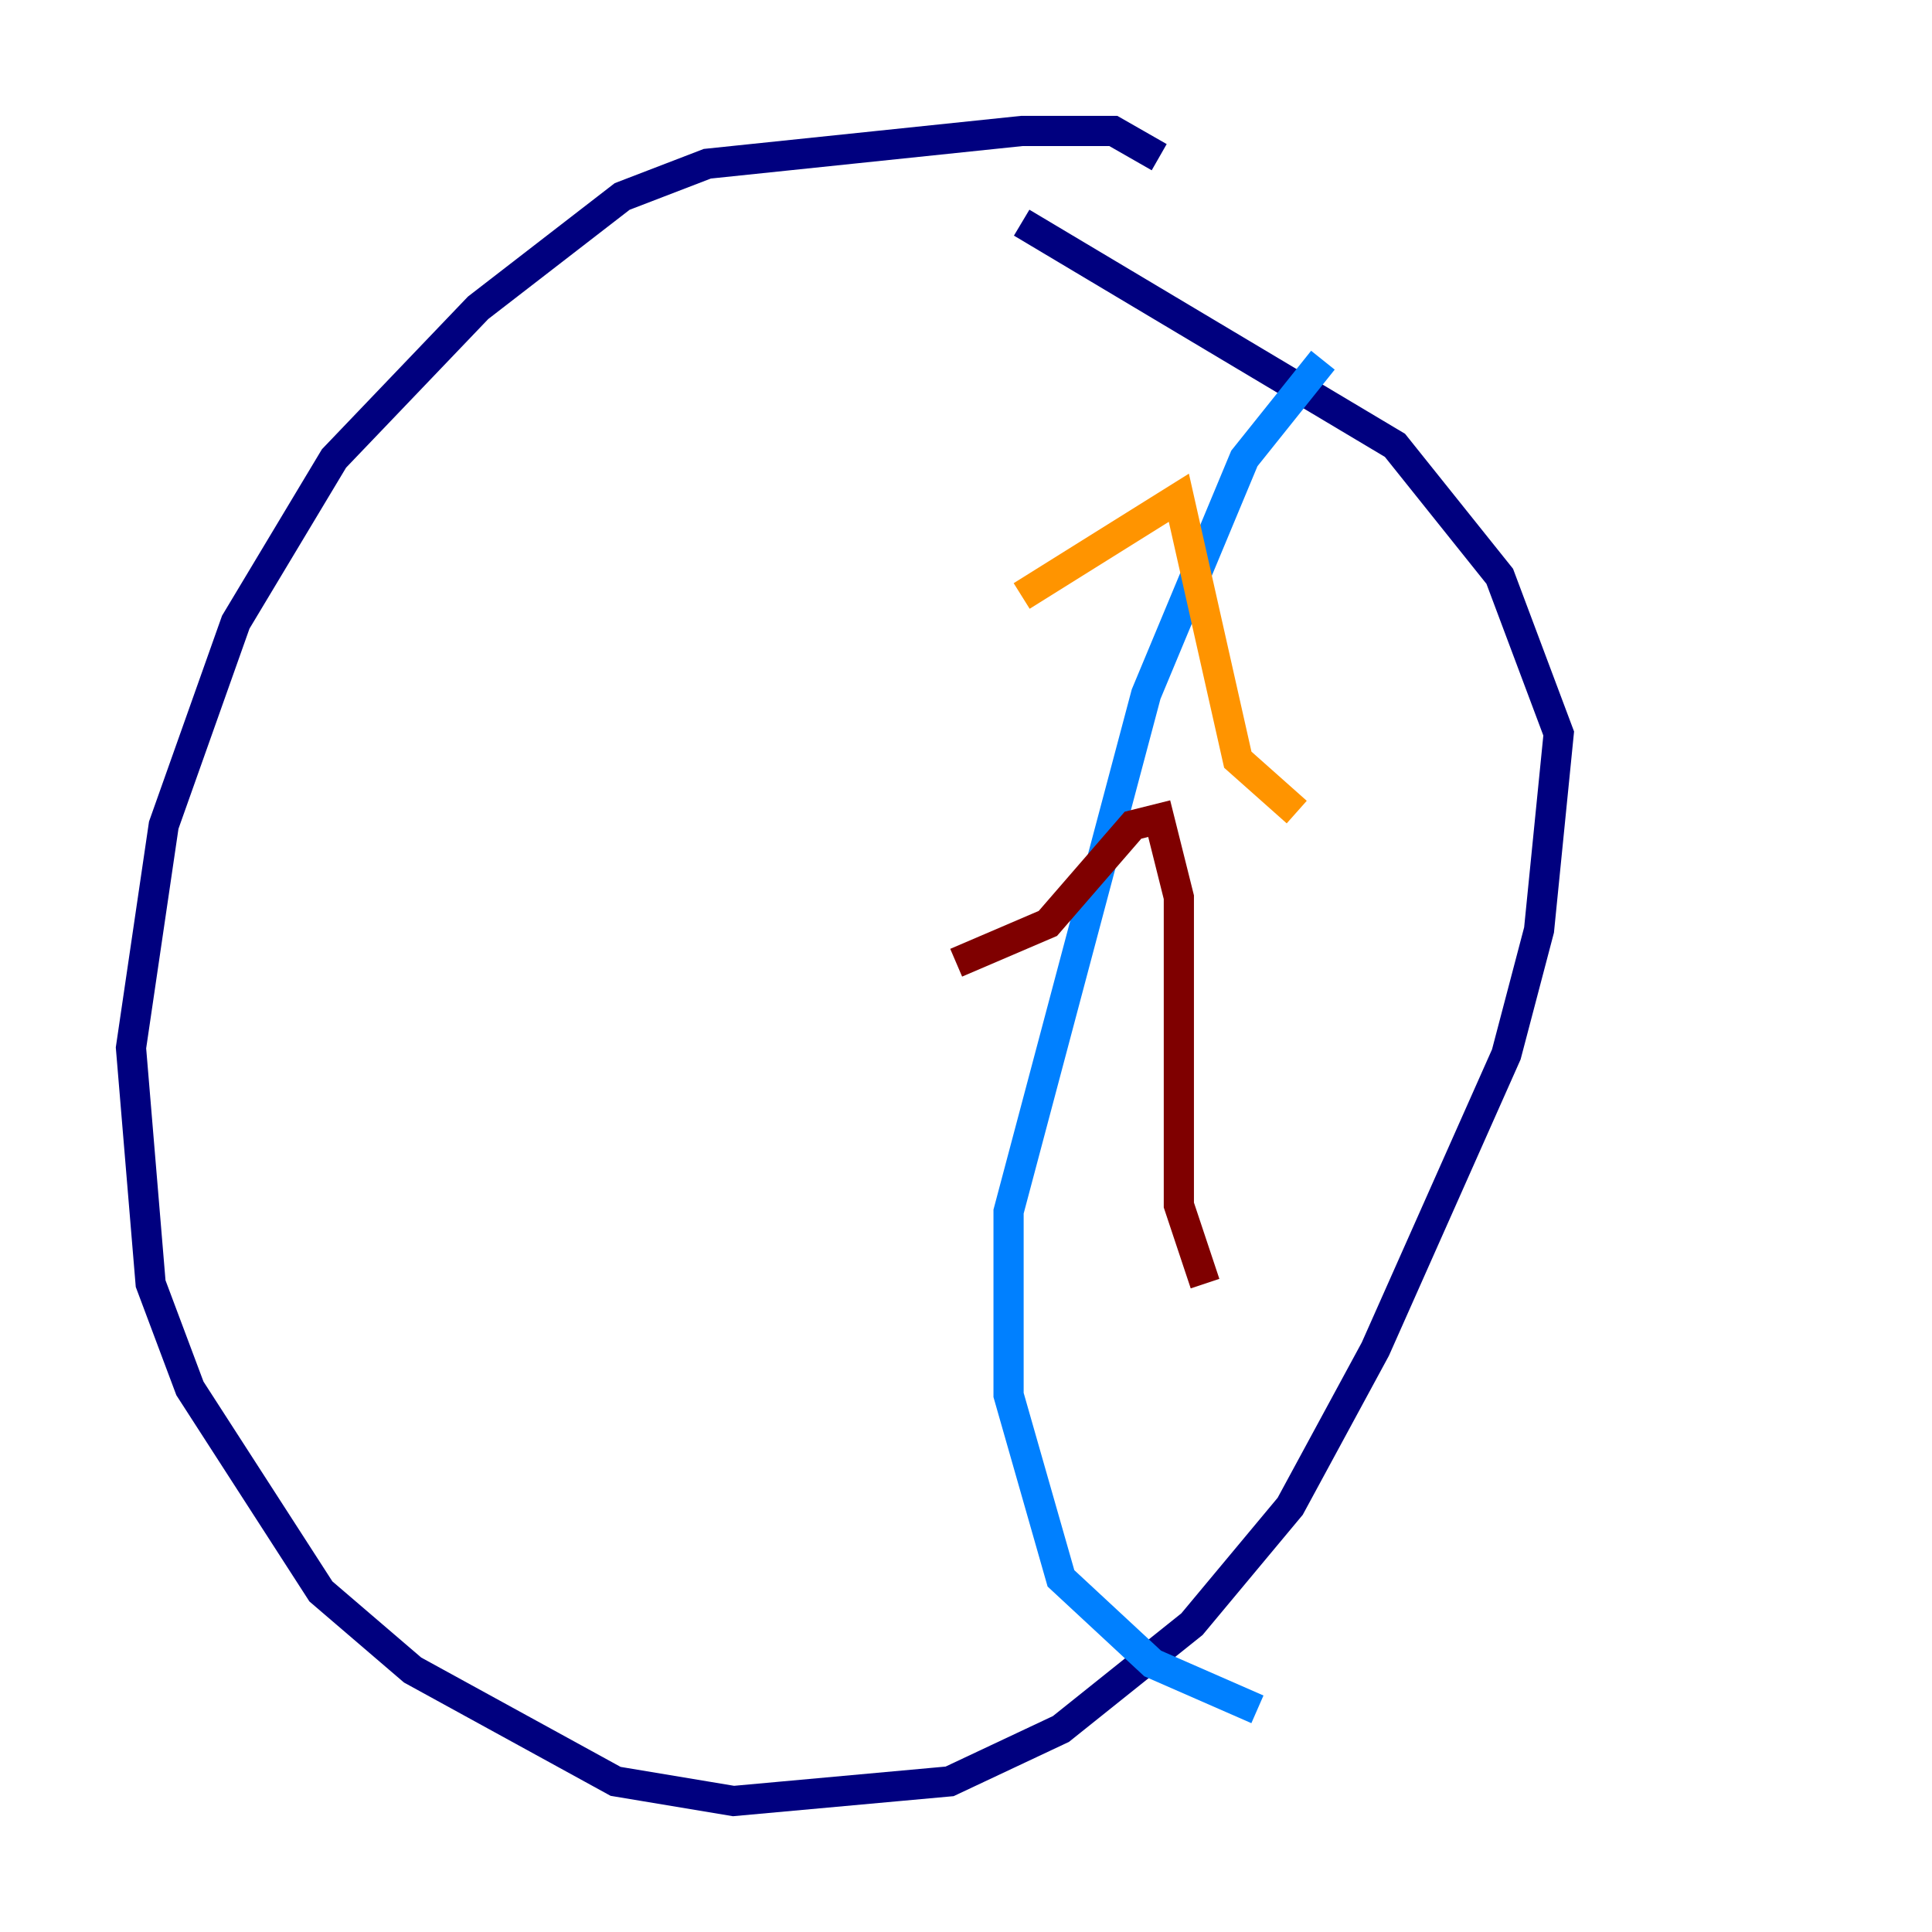 <?xml version="1.0" encoding="utf-8" ?>
<svg baseProfile="tiny" height="128" version="1.2" viewBox="0,0,128,128" width="128" xmlns="http://www.w3.org/2000/svg" xmlns:ev="http://www.w3.org/2001/xml-events" xmlns:xlink="http://www.w3.org/1999/xlink"><defs /><polyline fill="none" points="76.8,10.414 73.763,8.678 67.688,8.678 46.861,10.848 41.22,13.017 31.675,20.393 22.129,30.373 15.62,41.22 10.848,54.671 8.678,69.424 9.98,85.044 12.583,91.986 21.261,105.437 27.336,110.644 40.786,118.02 48.597,119.322 62.915,118.02 70.291,114.549 78.969,107.607 85.478,99.797 91.119,89.383 99.797,69.858 101.966,61.614 103.268,48.597 99.363,38.183 92.42,29.505 67.688,14.752" stroke="#00007f" stroke-width="2" /><polyline fill="none" points="87.647,23.864 82.441,30.373 75.932,45.993 66.82,80.271 66.82,92.42 70.291,104.57 76.366,110.21 83.308,113.248" stroke="#0080ff" stroke-width="2" /><polyline fill="none" points="68.556,26.902 68.556,26.902" stroke="#7cff79" stroke-width="2" /><polyline fill="none" points="67.688,39.485 78.102,32.976 82.007,50.332 85.912,53.803" stroke="#ff9400" stroke-width="2" /><polyline fill="none" points="63.349,63.783 69.424,61.18 75.064,54.671 76.8,54.237 78.102,59.444 78.102,79.837 79.837,85.044" stroke="#7f0000" stroke-width="2" /></svg>